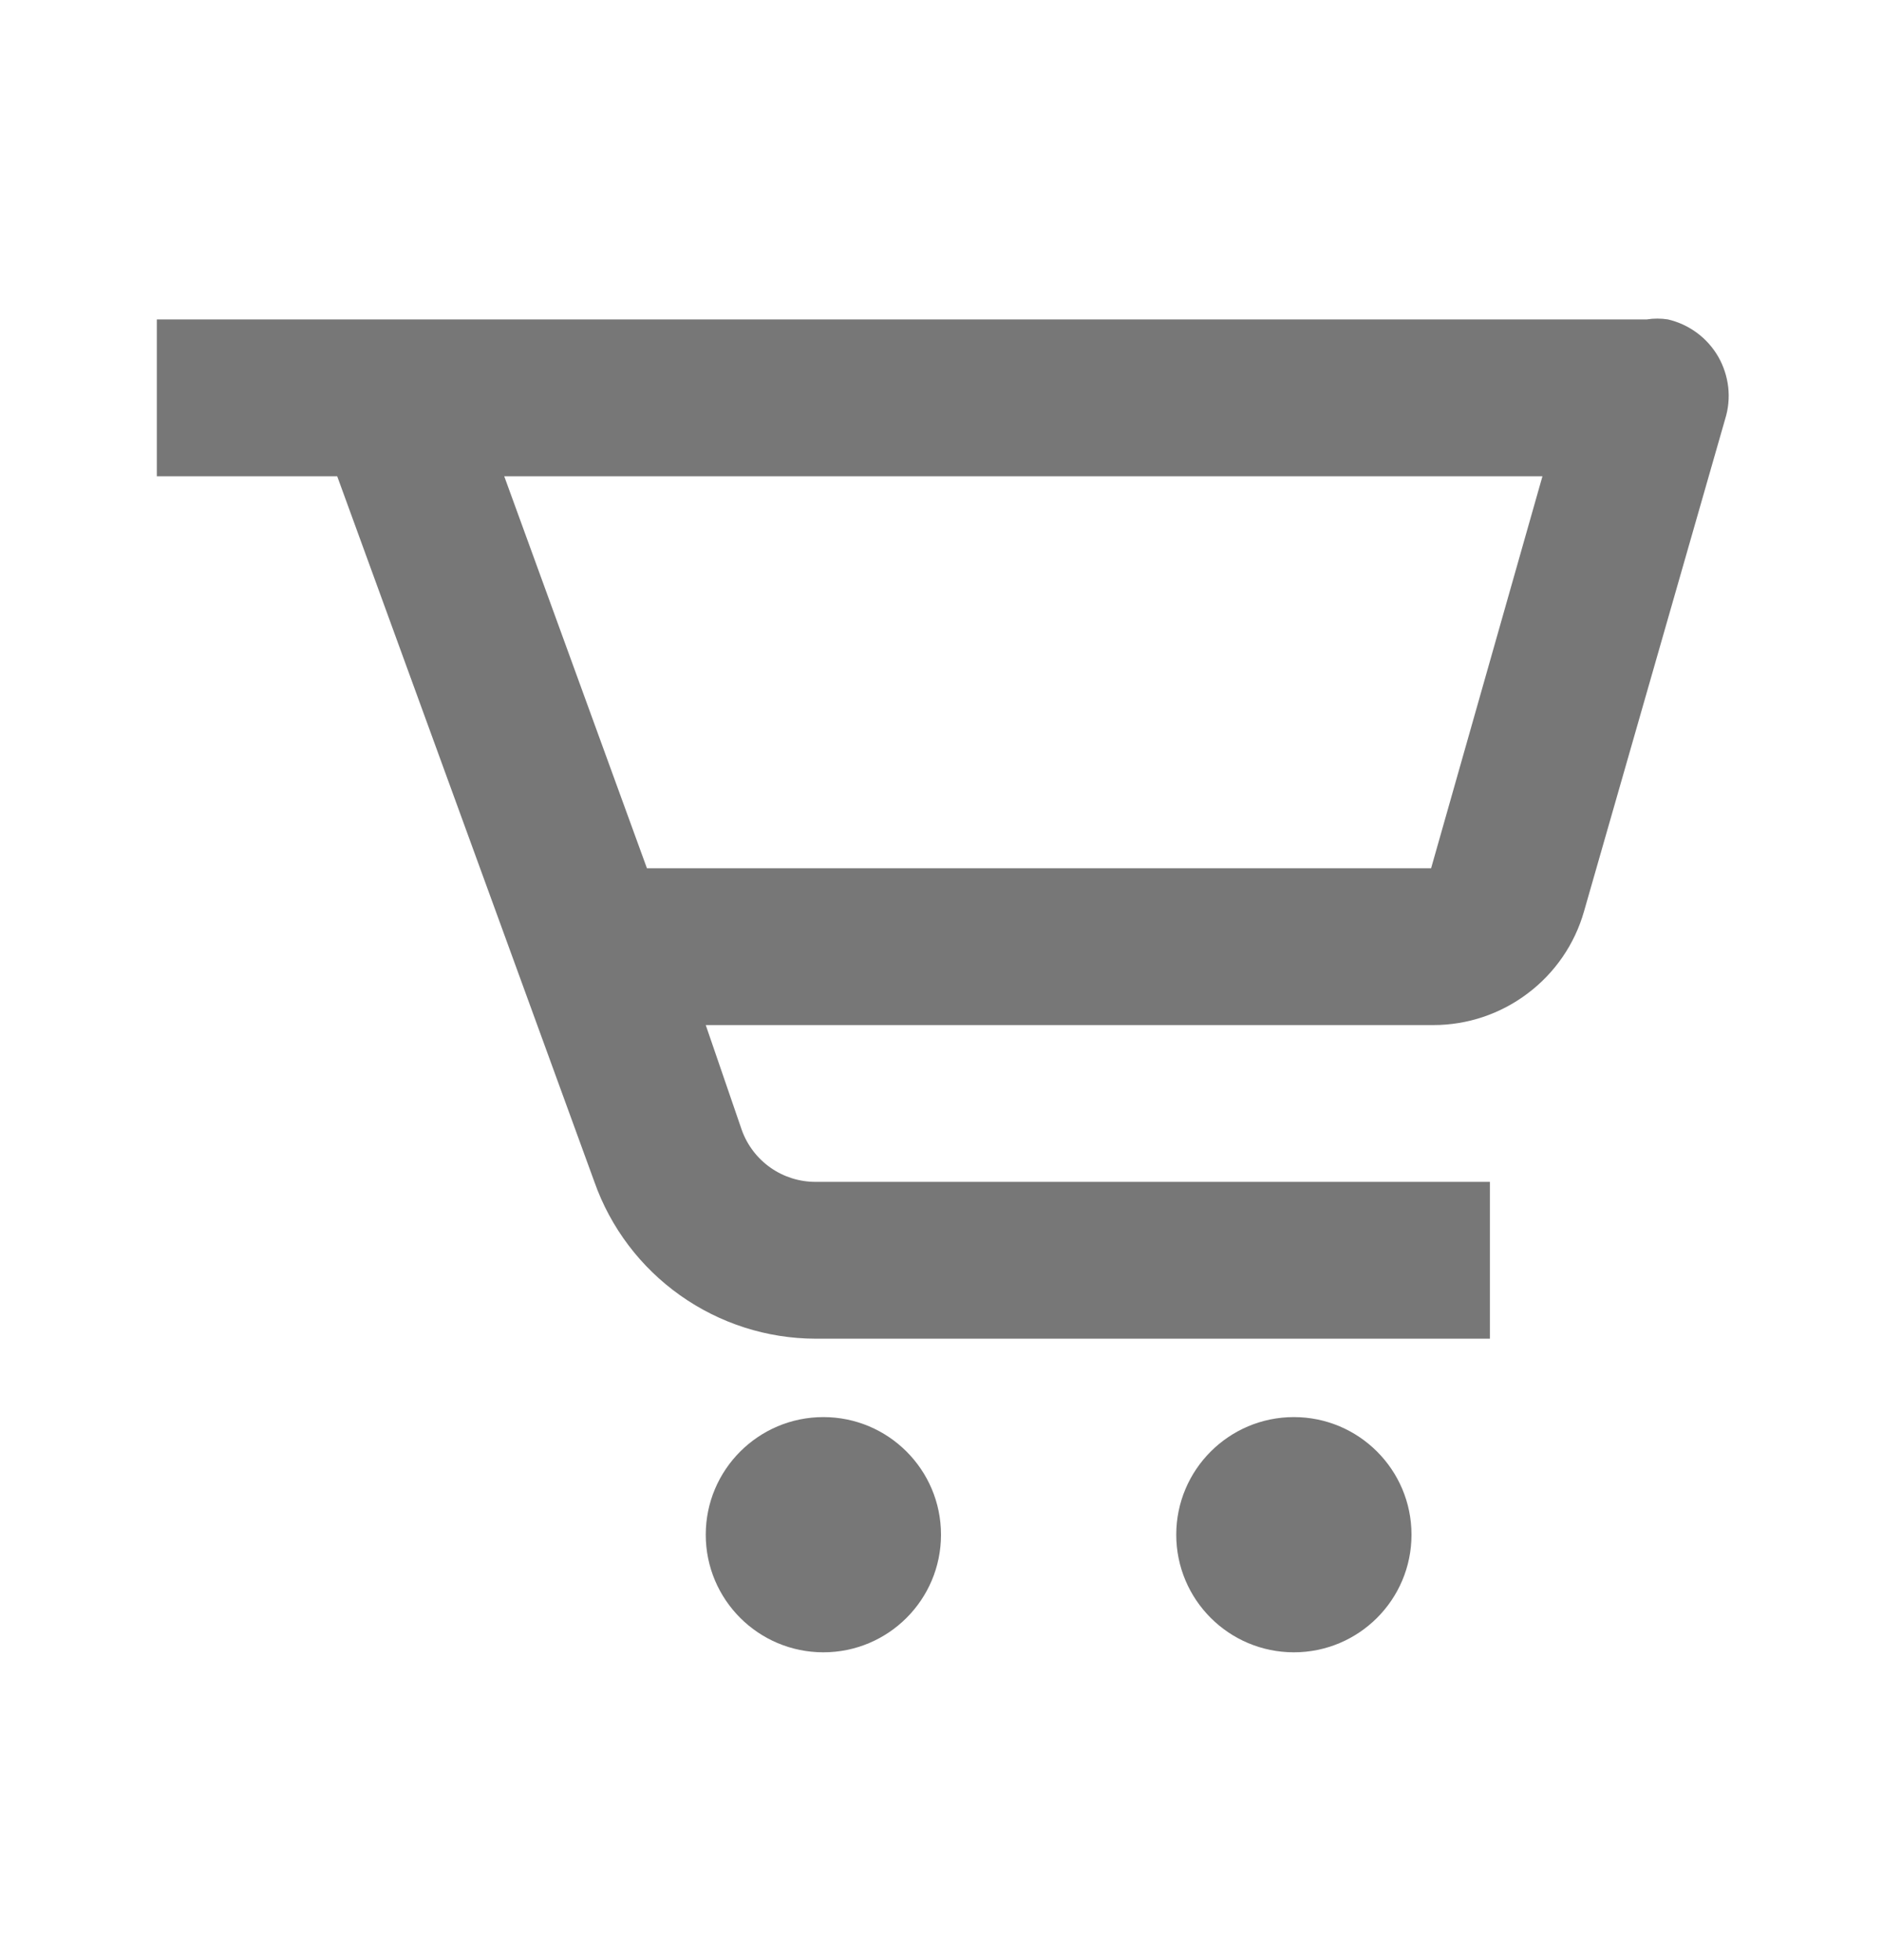 <svg width="24" height="25" viewBox="0 0 24 25" fill="none" xmlns="http://www.w3.org/2000/svg">
<path d="M21 4.074H2V6.074H4.3L7.58 15.074C7.786 15.658 8.168 16.163 8.673 16.521C9.178 16.879 9.781 17.073 10.4 17.074H19V15.074H10.4C10.194 15.074 9.994 15.011 9.826 14.893C9.658 14.775 9.53 14.608 9.46 14.414L9 13.074H18.28C18.714 13.074 19.136 12.932 19.482 12.67C19.829 12.409 20.081 12.042 20.2 11.624L22 5.344C22.041 5.213 22.054 5.075 22.039 4.938C22.023 4.801 21.98 4.669 21.912 4.55C21.843 4.431 21.751 4.327 21.64 4.245C21.53 4.164 21.404 4.105 21.27 4.074C21.181 4.06 21.089 4.06 21 4.074ZM18.25 11.074H8.25L6.43 6.074H19.67L18.25 11.074Z" fill="#777777"/>
<path d="M10.5 21.074C11.328 21.074 12 20.403 12 19.574C12 18.746 11.328 18.074 10.5 18.074C9.672 18.074 9 18.746 9 19.574C9 20.403 9.672 21.074 10.5 21.074Z" fill="#777777"/>
<path d="M16.5 21.074C17.328 21.074 18 20.403 18 19.574C18 18.746 17.328 18.074 16.5 18.074C15.672 18.074 15 18.746 15 19.574C15 20.403 15.672 21.074 16.5 21.074Z" fill="#777777"/>
</svg>
